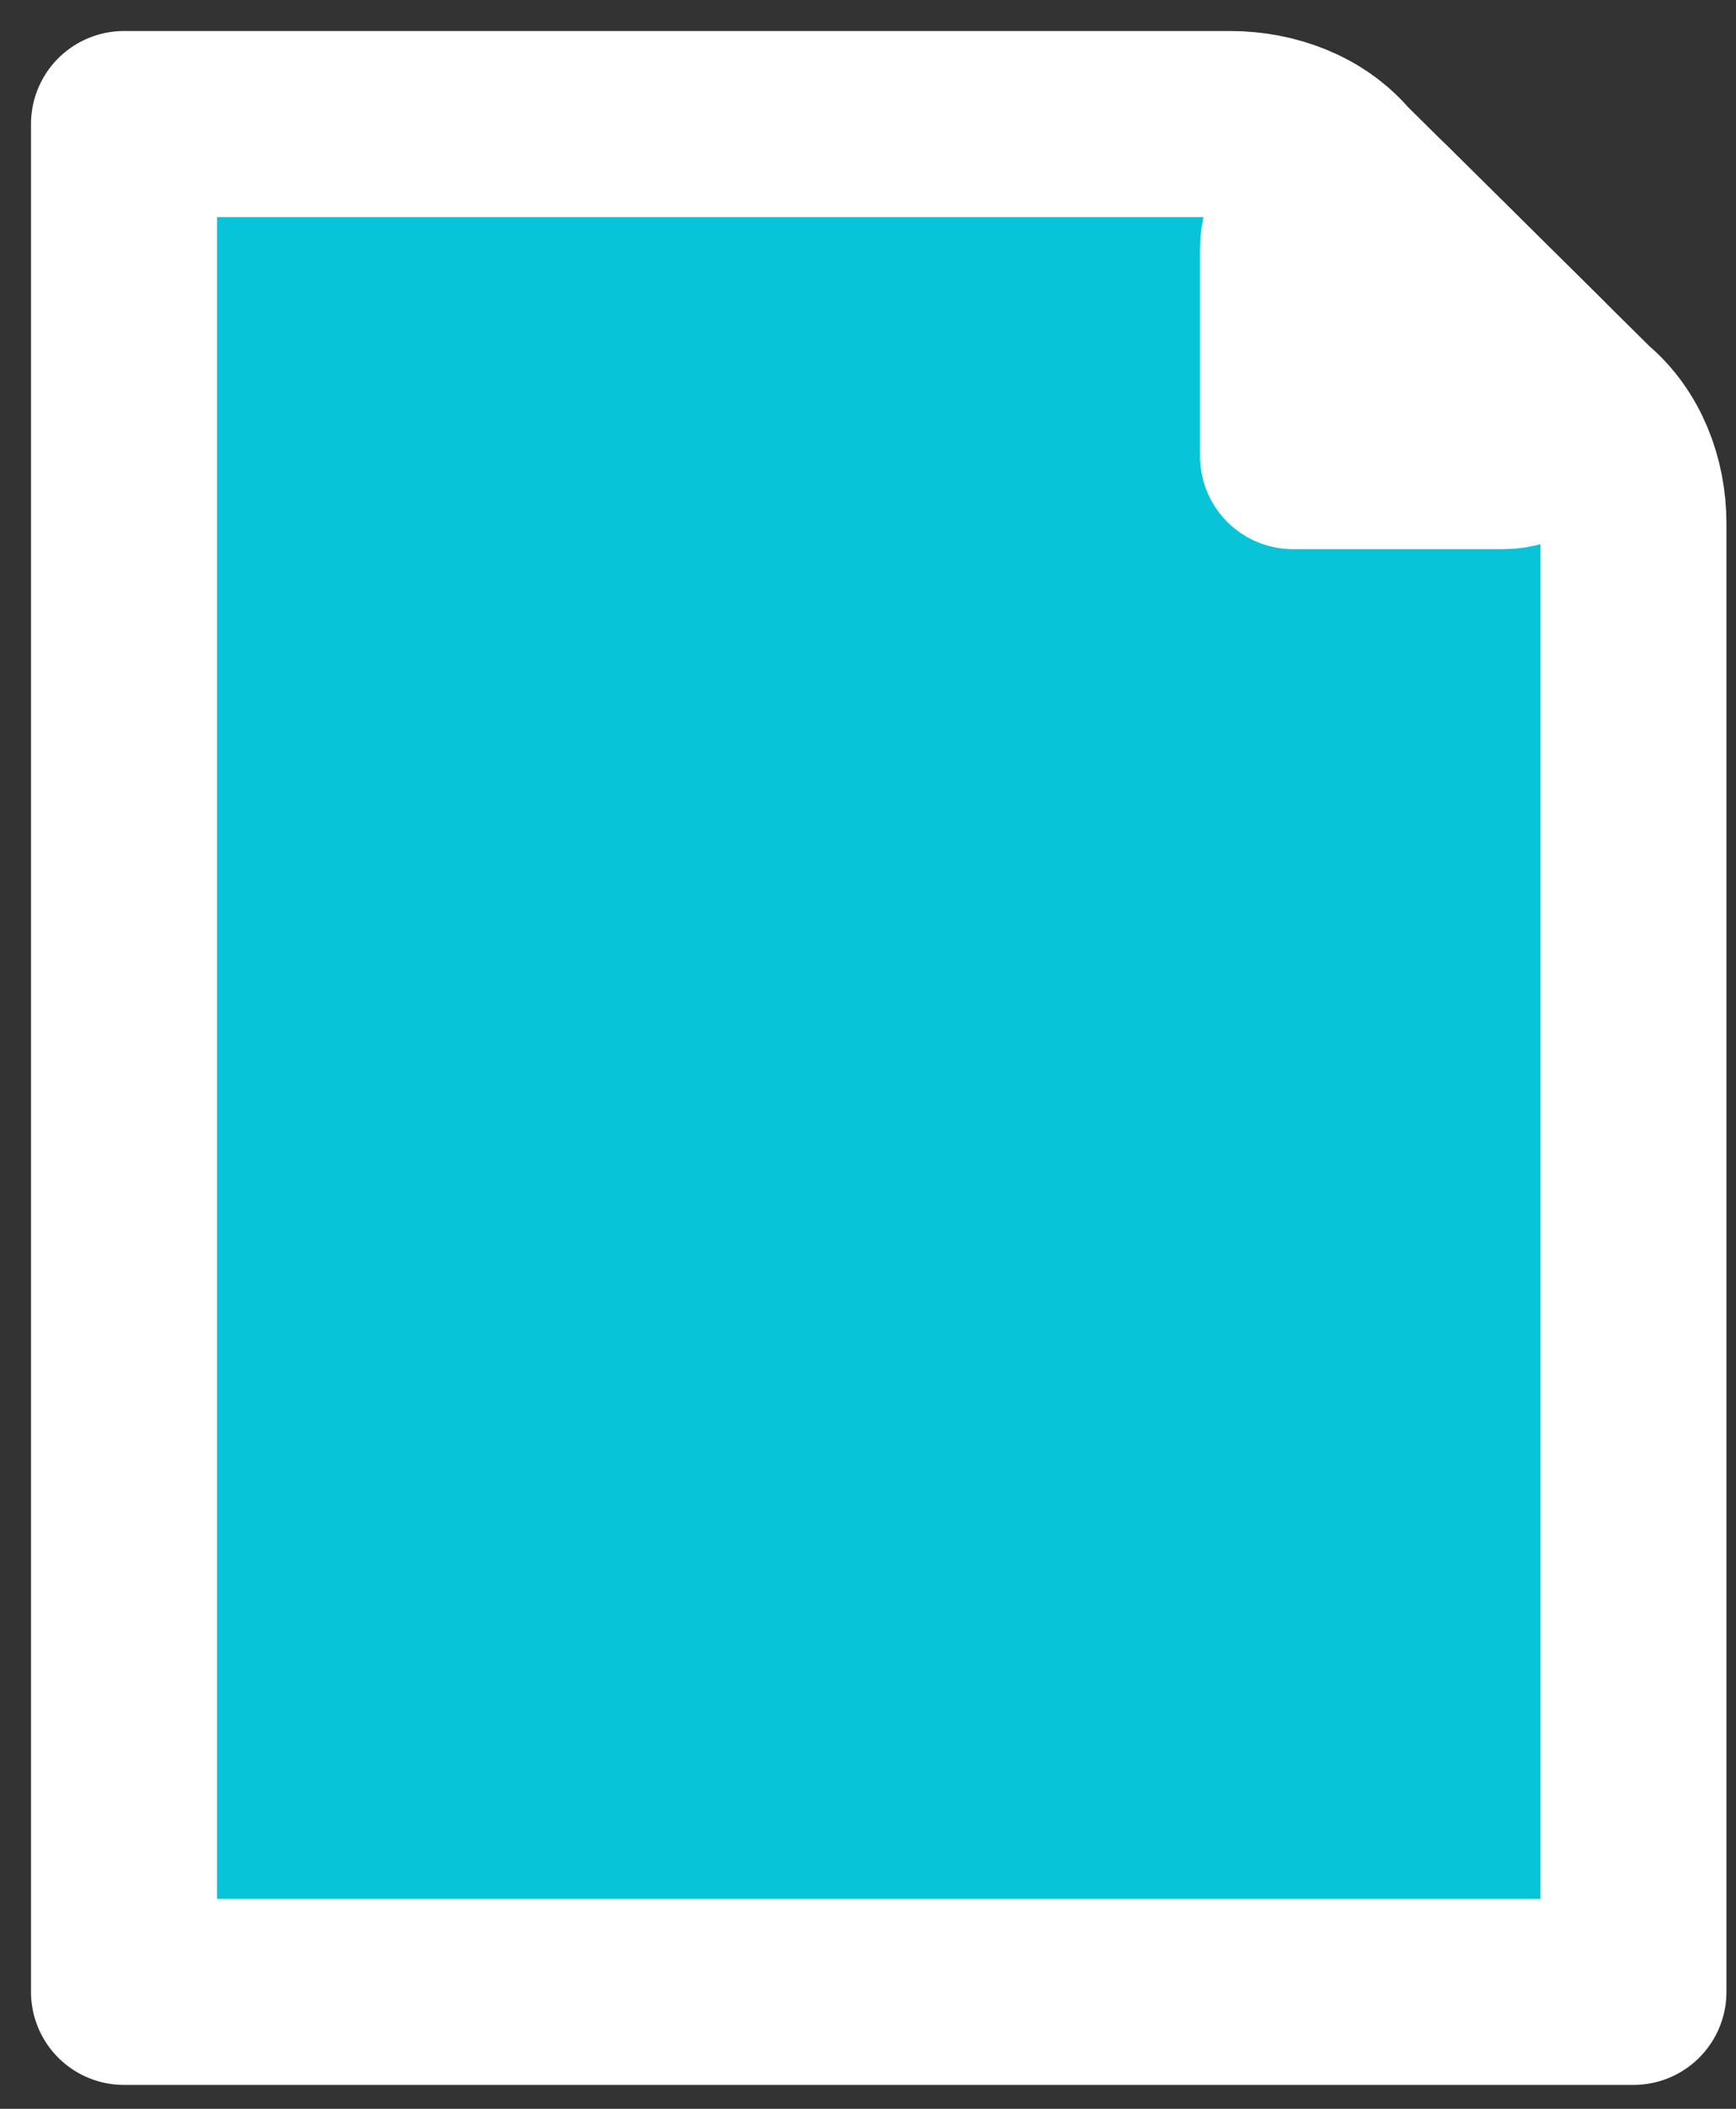 <svg xmlns="http://www.w3.org/2000/svg" fill="none" viewBox="0 0 28 34">
  <rect x="0" y="0" width="28" height="34" fill="#333333" stroke="none"/>
  <path d="M26.346 8.441v23.674H2V2h17.84c.677 0 1.353.251 1.775.753l3.971 3.932c.507.418.76 1.087.76 1.756z" fill="#07C4D9" stroke="#fff" stroke-width="3" stroke-miterlimit="10" stroke-linejoin="round"/>
  <path d="M20.855 4.008v3.346h3.38c.76 0 1.098-.92.591-1.422l-2.534-2.51c-.507-.502-1.437-.167-1.437.586z" fill="#fff" stroke="#fff" stroke-width="3" stroke-miterlimit="10" stroke-linecap="round" stroke-linejoin="round"/>
</svg>
